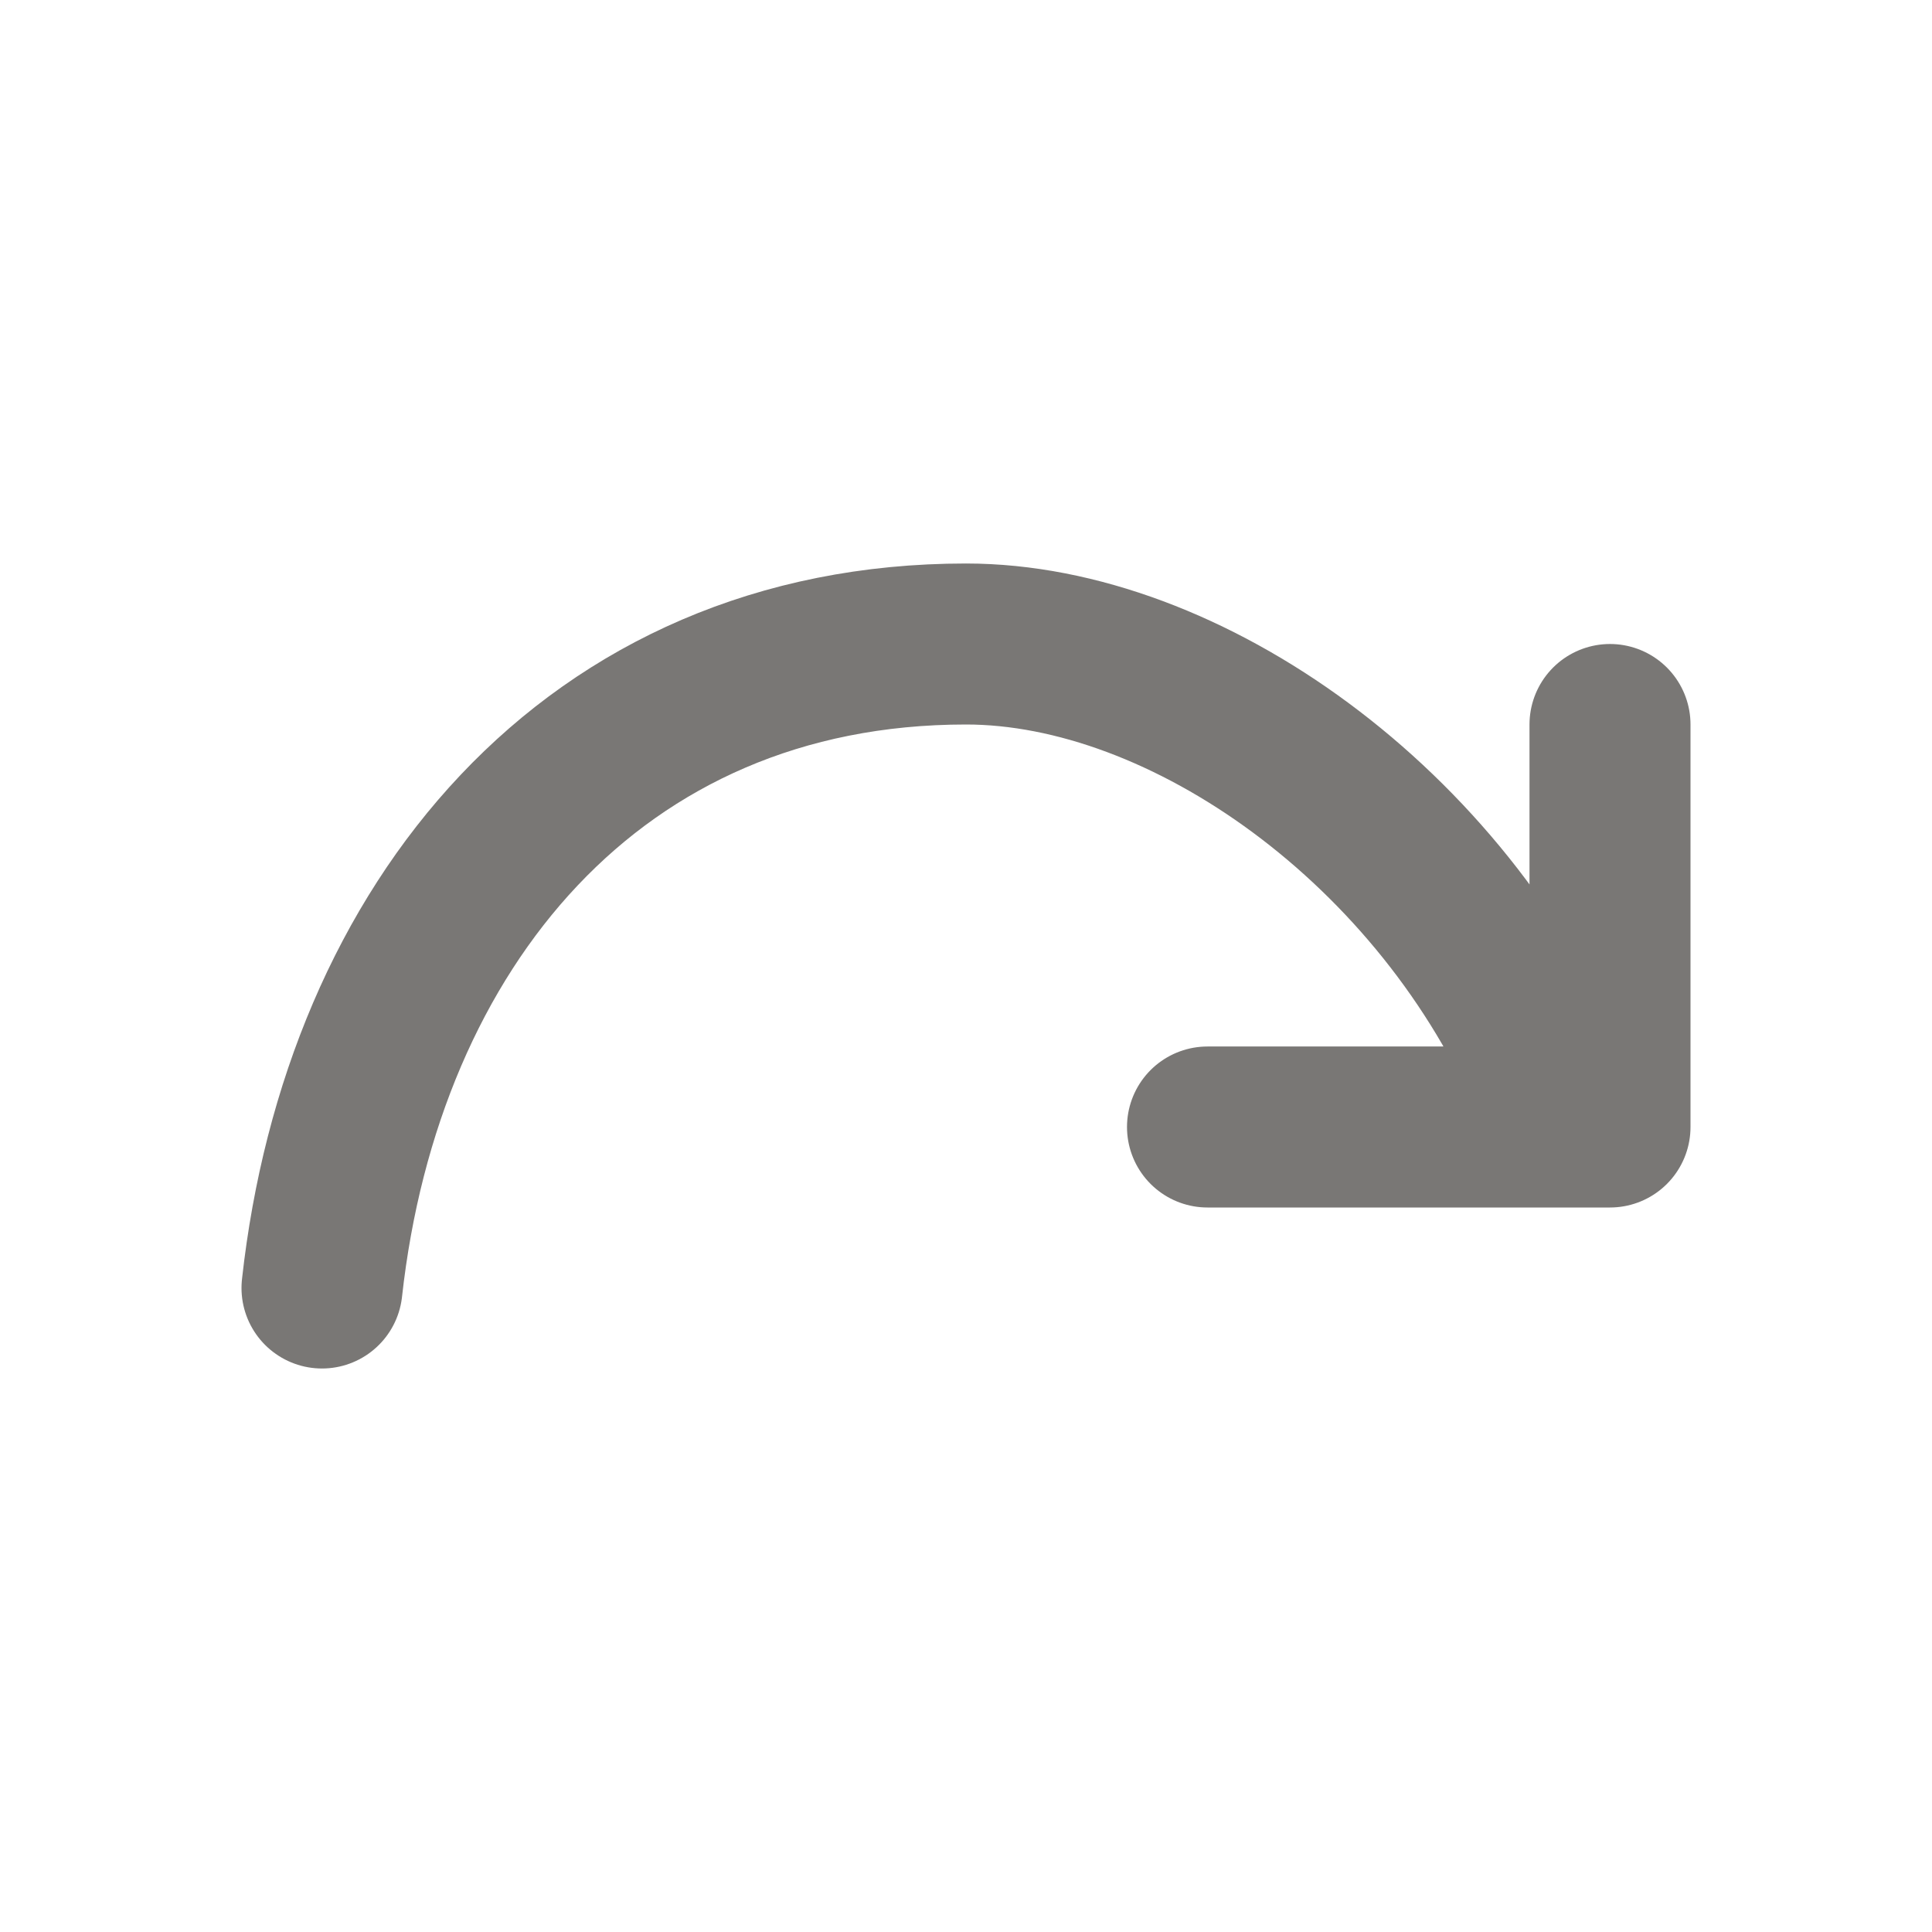<?xml version="1.0" ?>
<svg fill="none" height="48" viewBox="0 0 24 24" width="48" xmlns="http://www.w3.org/2000/svg">
    <path d="M20 9V14H15M4 16C4.497 11.5 7.367 8 12 8C14.729 8 17.929 10.268 19.294 13.5" stroke="#797775"
          stroke-linecap="round" stroke-linejoin="round" stroke-width="2"/>
</svg>